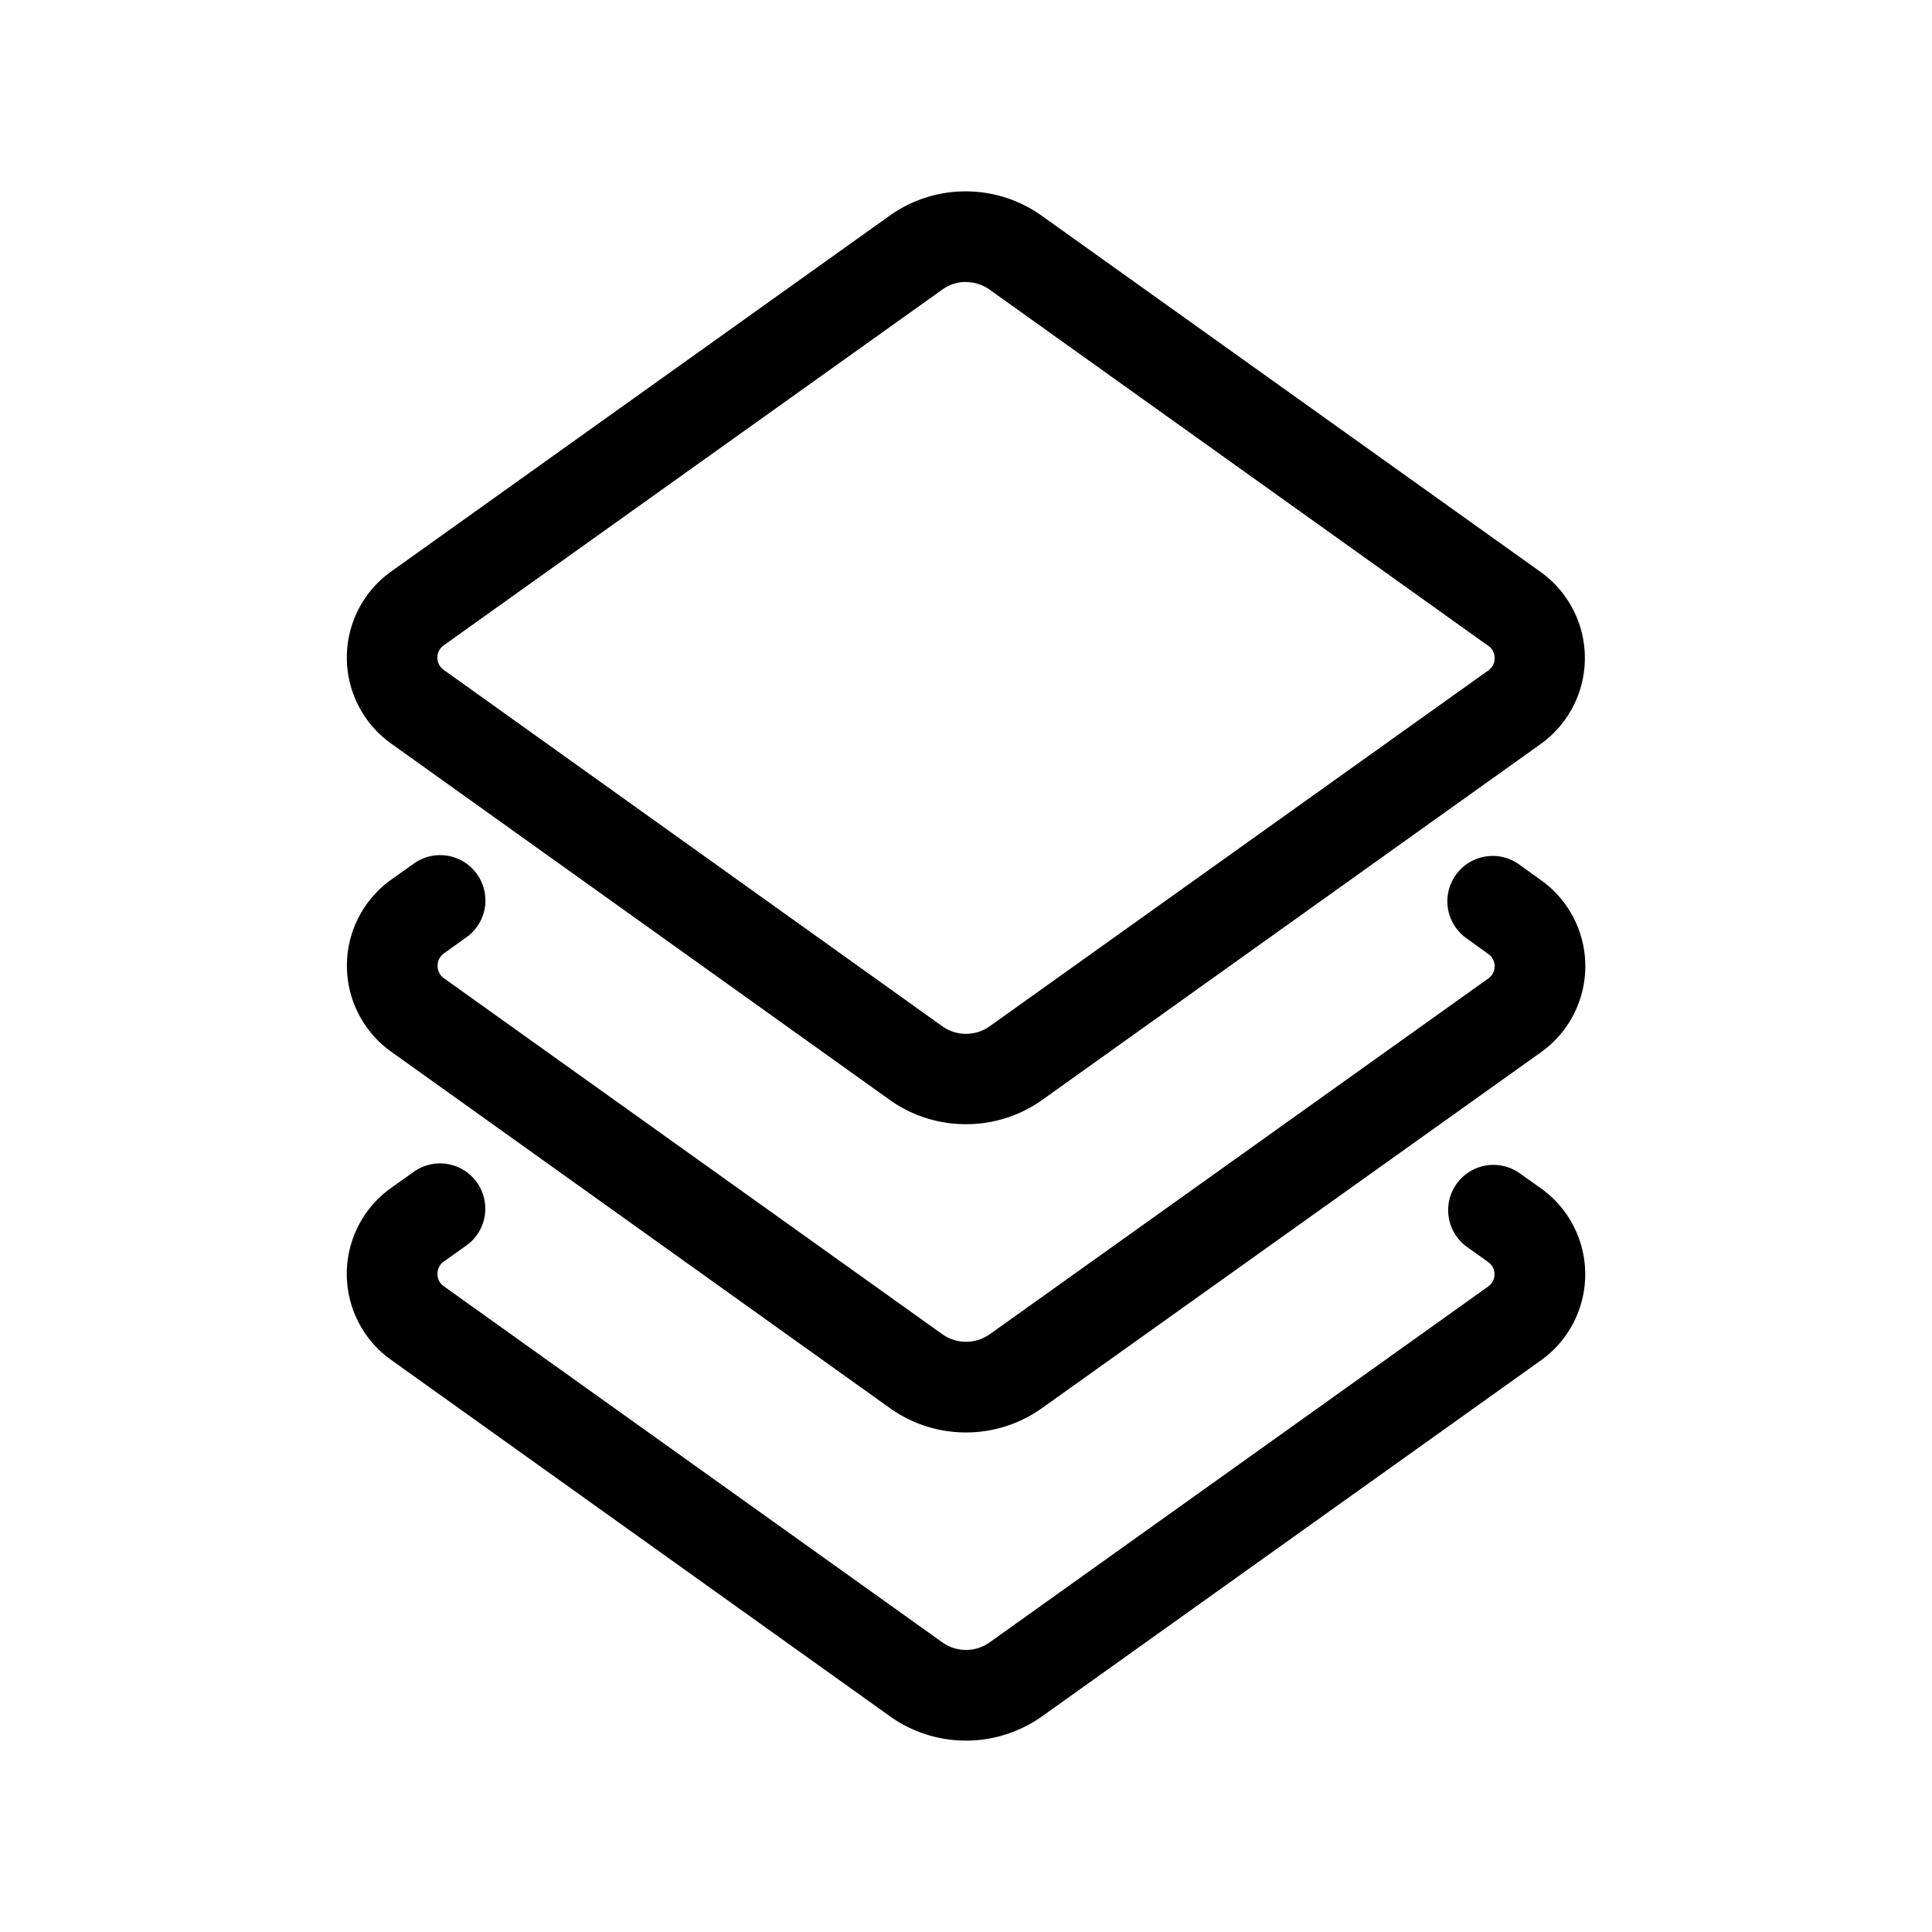 <svg xmlns="http://www.w3.org/2000/svg" viewBox="0 0 16 16"><path d="M8 9.31a1.083 1.083 0 0 1-.63-.2L3.238 6.157a.875.875 0 0 1 0-1.423l4.13-2.948a1.084 1.084 0 0 1 1.261.002l4.13 2.949a.876.876 0 0 1 .001 1.424L8.63 9.11a1.085 1.085 0 0 1-.63.2zm-.001-6.975a.333.333 0 0 0-.195.063l-4.13 2.947a.124.124 0 0 0 0 .202L7.805 8.5a.338.338 0 0 0 .39 0l4.131-2.948a.123.123 0 0 0 .052-.103.121.121 0 0 0-.052-.1l-4.13-2.95A.337.337 0 0 0 8 2.336zM3.457 5.04z"/><path d="M8 11.863a1.08 1.08 0 0 1-.632-.203L3.24 8.71a.875.875 0 0 1 0-1.425l.18-.128a.375.375 0 1 1 .436.61l-.18.129a.123.123 0 0 0-.052.101.125.125 0 0 0 .052.104l4.13 2.95a.34.34 0 0 0 .389 0l4.131-2.948a.124.124 0 0 0 0-.202l-.183-.132a.375.375 0 0 1 .438-.61l.182.131a.875.875 0 0 1-.001 1.424L8.63 11.661a1.083 1.083 0 0 1-.63.202z"/><path d="M8 14.415a1.08 1.08 0 0 1-.632-.203l-4.129-2.95a.874.874 0 0 1 0-1.424l.18-.128a.375.375 0 1 1 .436.61l-.18.128a.123.123 0 0 0-.052.102.122.122 0 0 0 .052.102l4.13 2.95a.338.338 0 0 0 .39 0l4.13-2.948a.124.124 0 0 0 0-.202l-.182-.13a.375.375 0 0 1 .436-.61l.182.129a.875.875 0 0 1 0 1.425L8.63 14.214a1.089 1.089 0 0 1-.63.201z"/></svg>